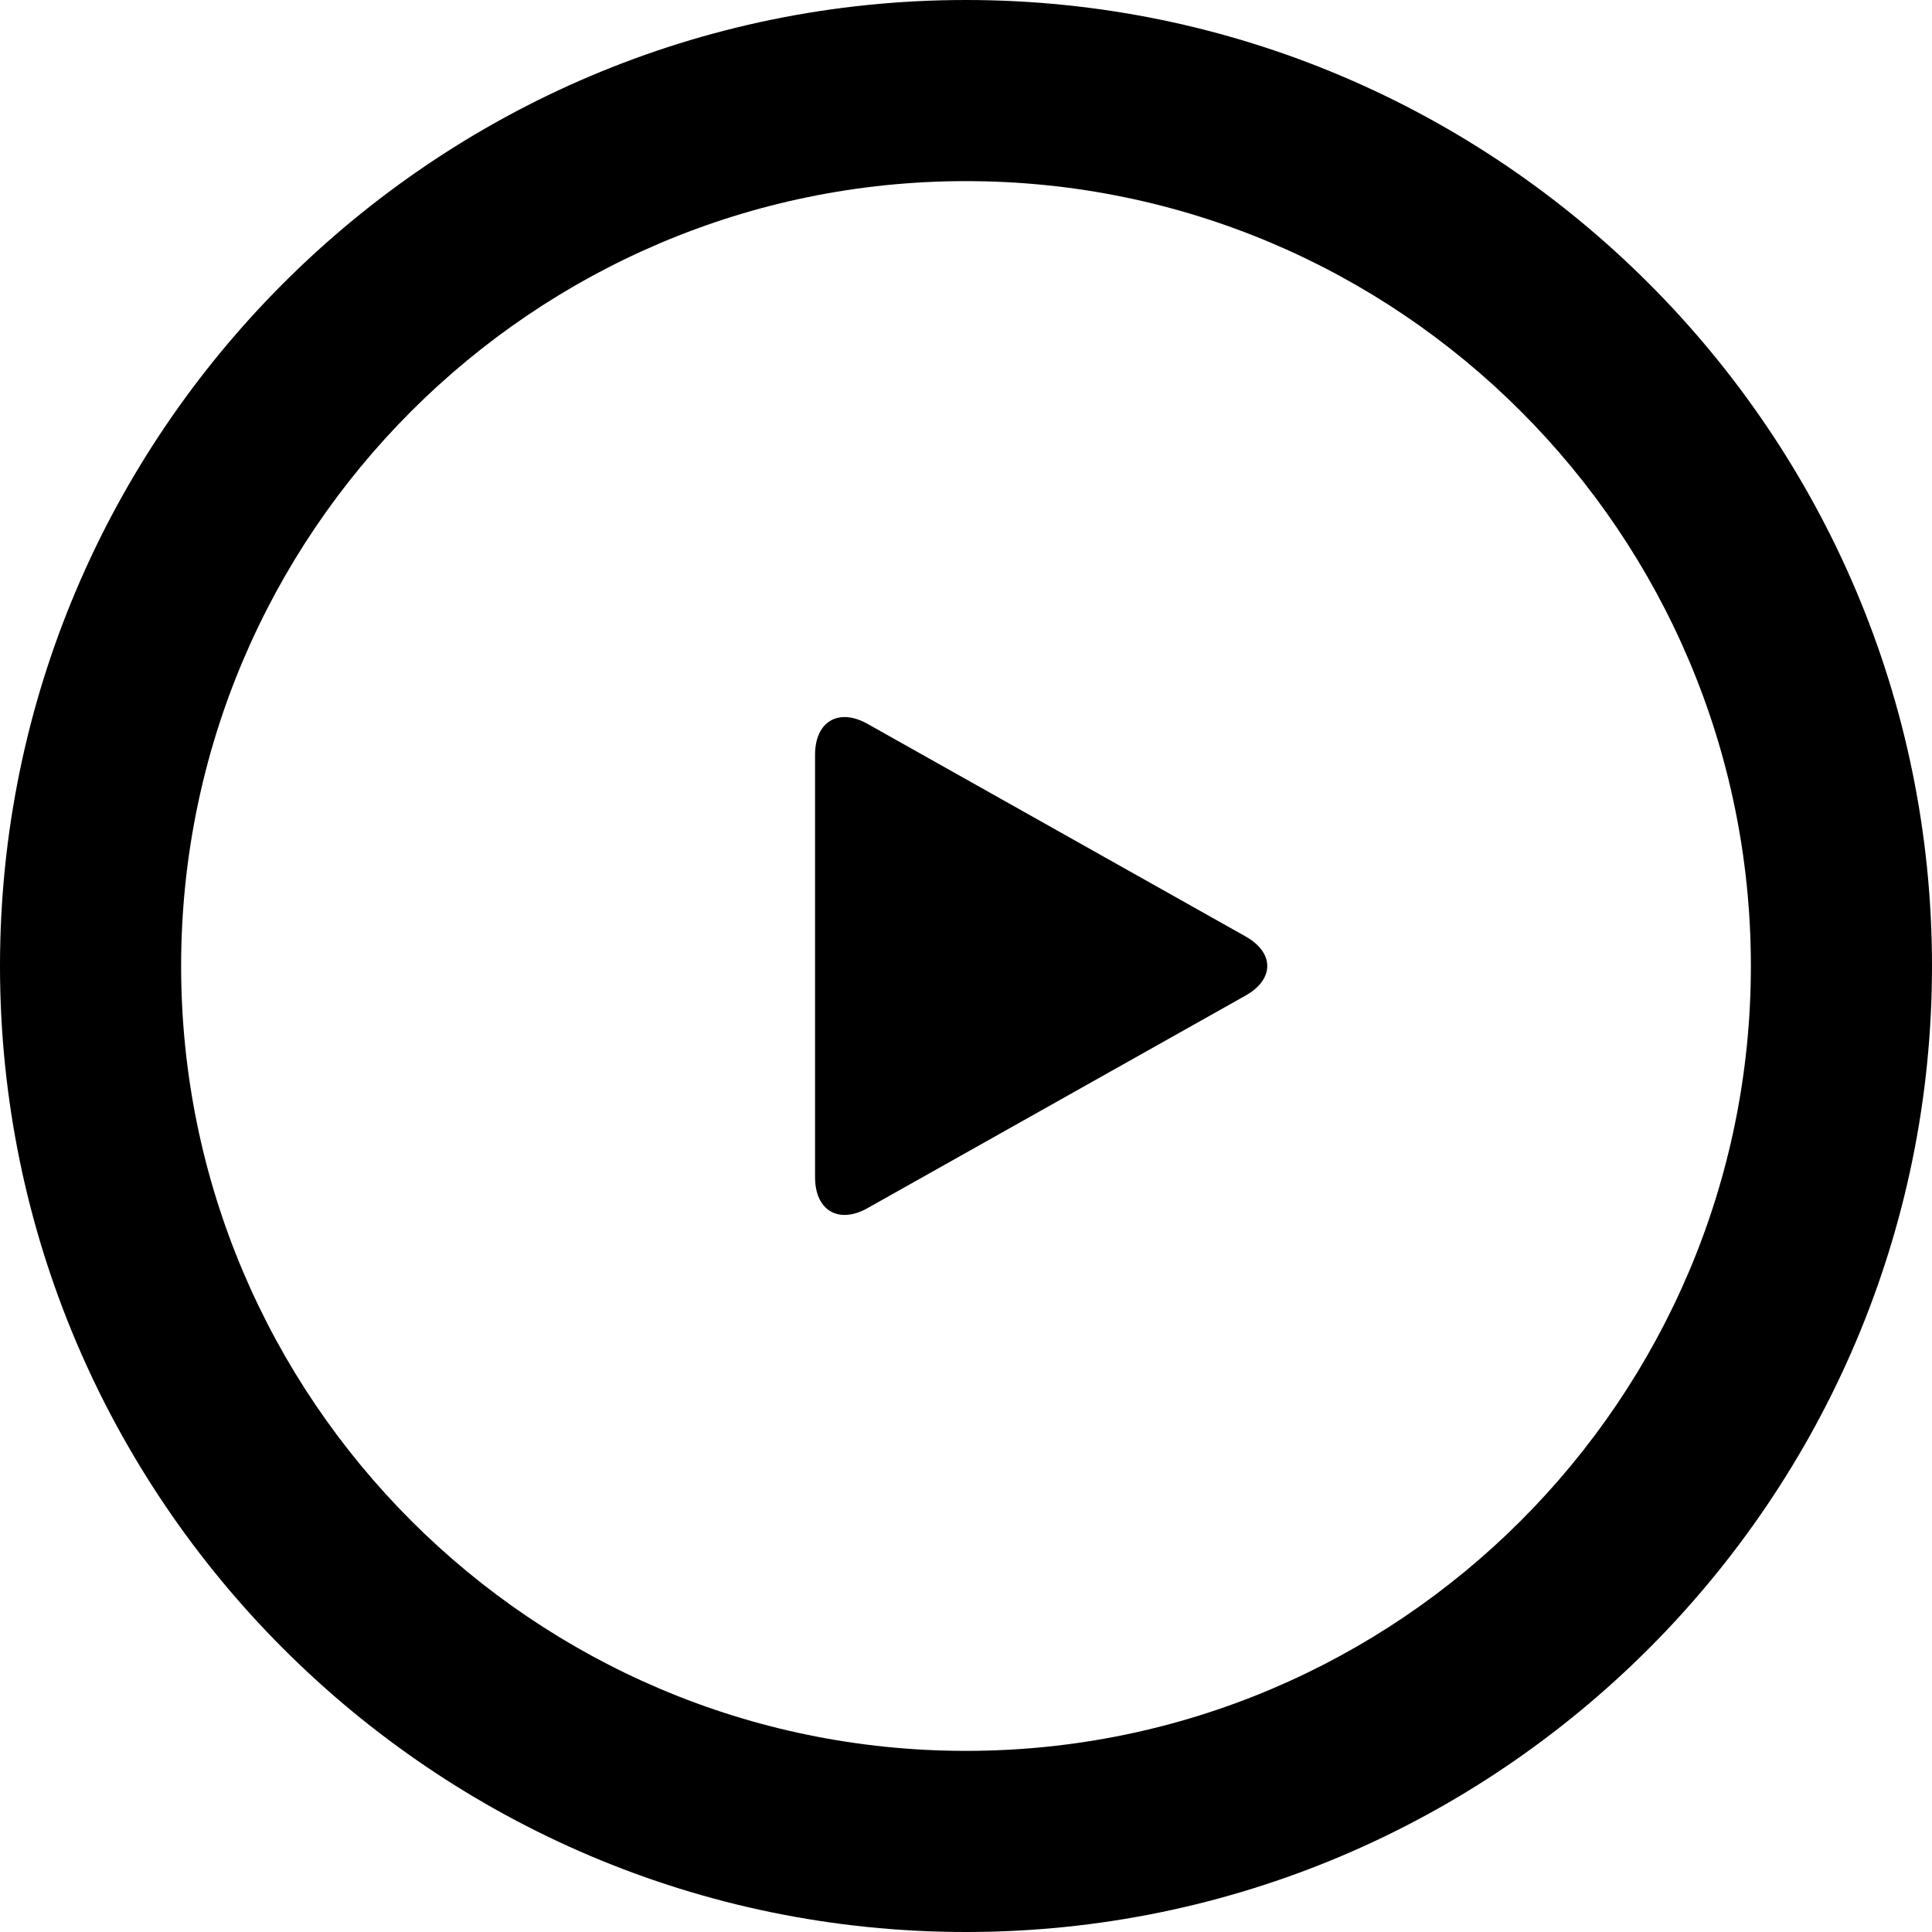 <?xml version="1.0" encoding="UTF-8"?><svg id="a" xmlns="http://www.w3.org/2000/svg" viewBox="0 0 32 32"><path d="M16,32C7.18,32,0,24.82,0,16S7.18,0,16,0s16,7.18,16,16-7.18,16-16,16Zm0-29c-7.17,0-13,5.83-13,13s5.83,13,13,13,13-5.83,13-13S23.17,3,16,3Z"/><path d="M20.63,16.49c.48-.27,.48-.71,0-.98l-6.26-3.52c-.48-.27-.87-.04-.87,.51v7c0,.55,.39,.78,.87,.51l6.26-3.52Z"/></svg>